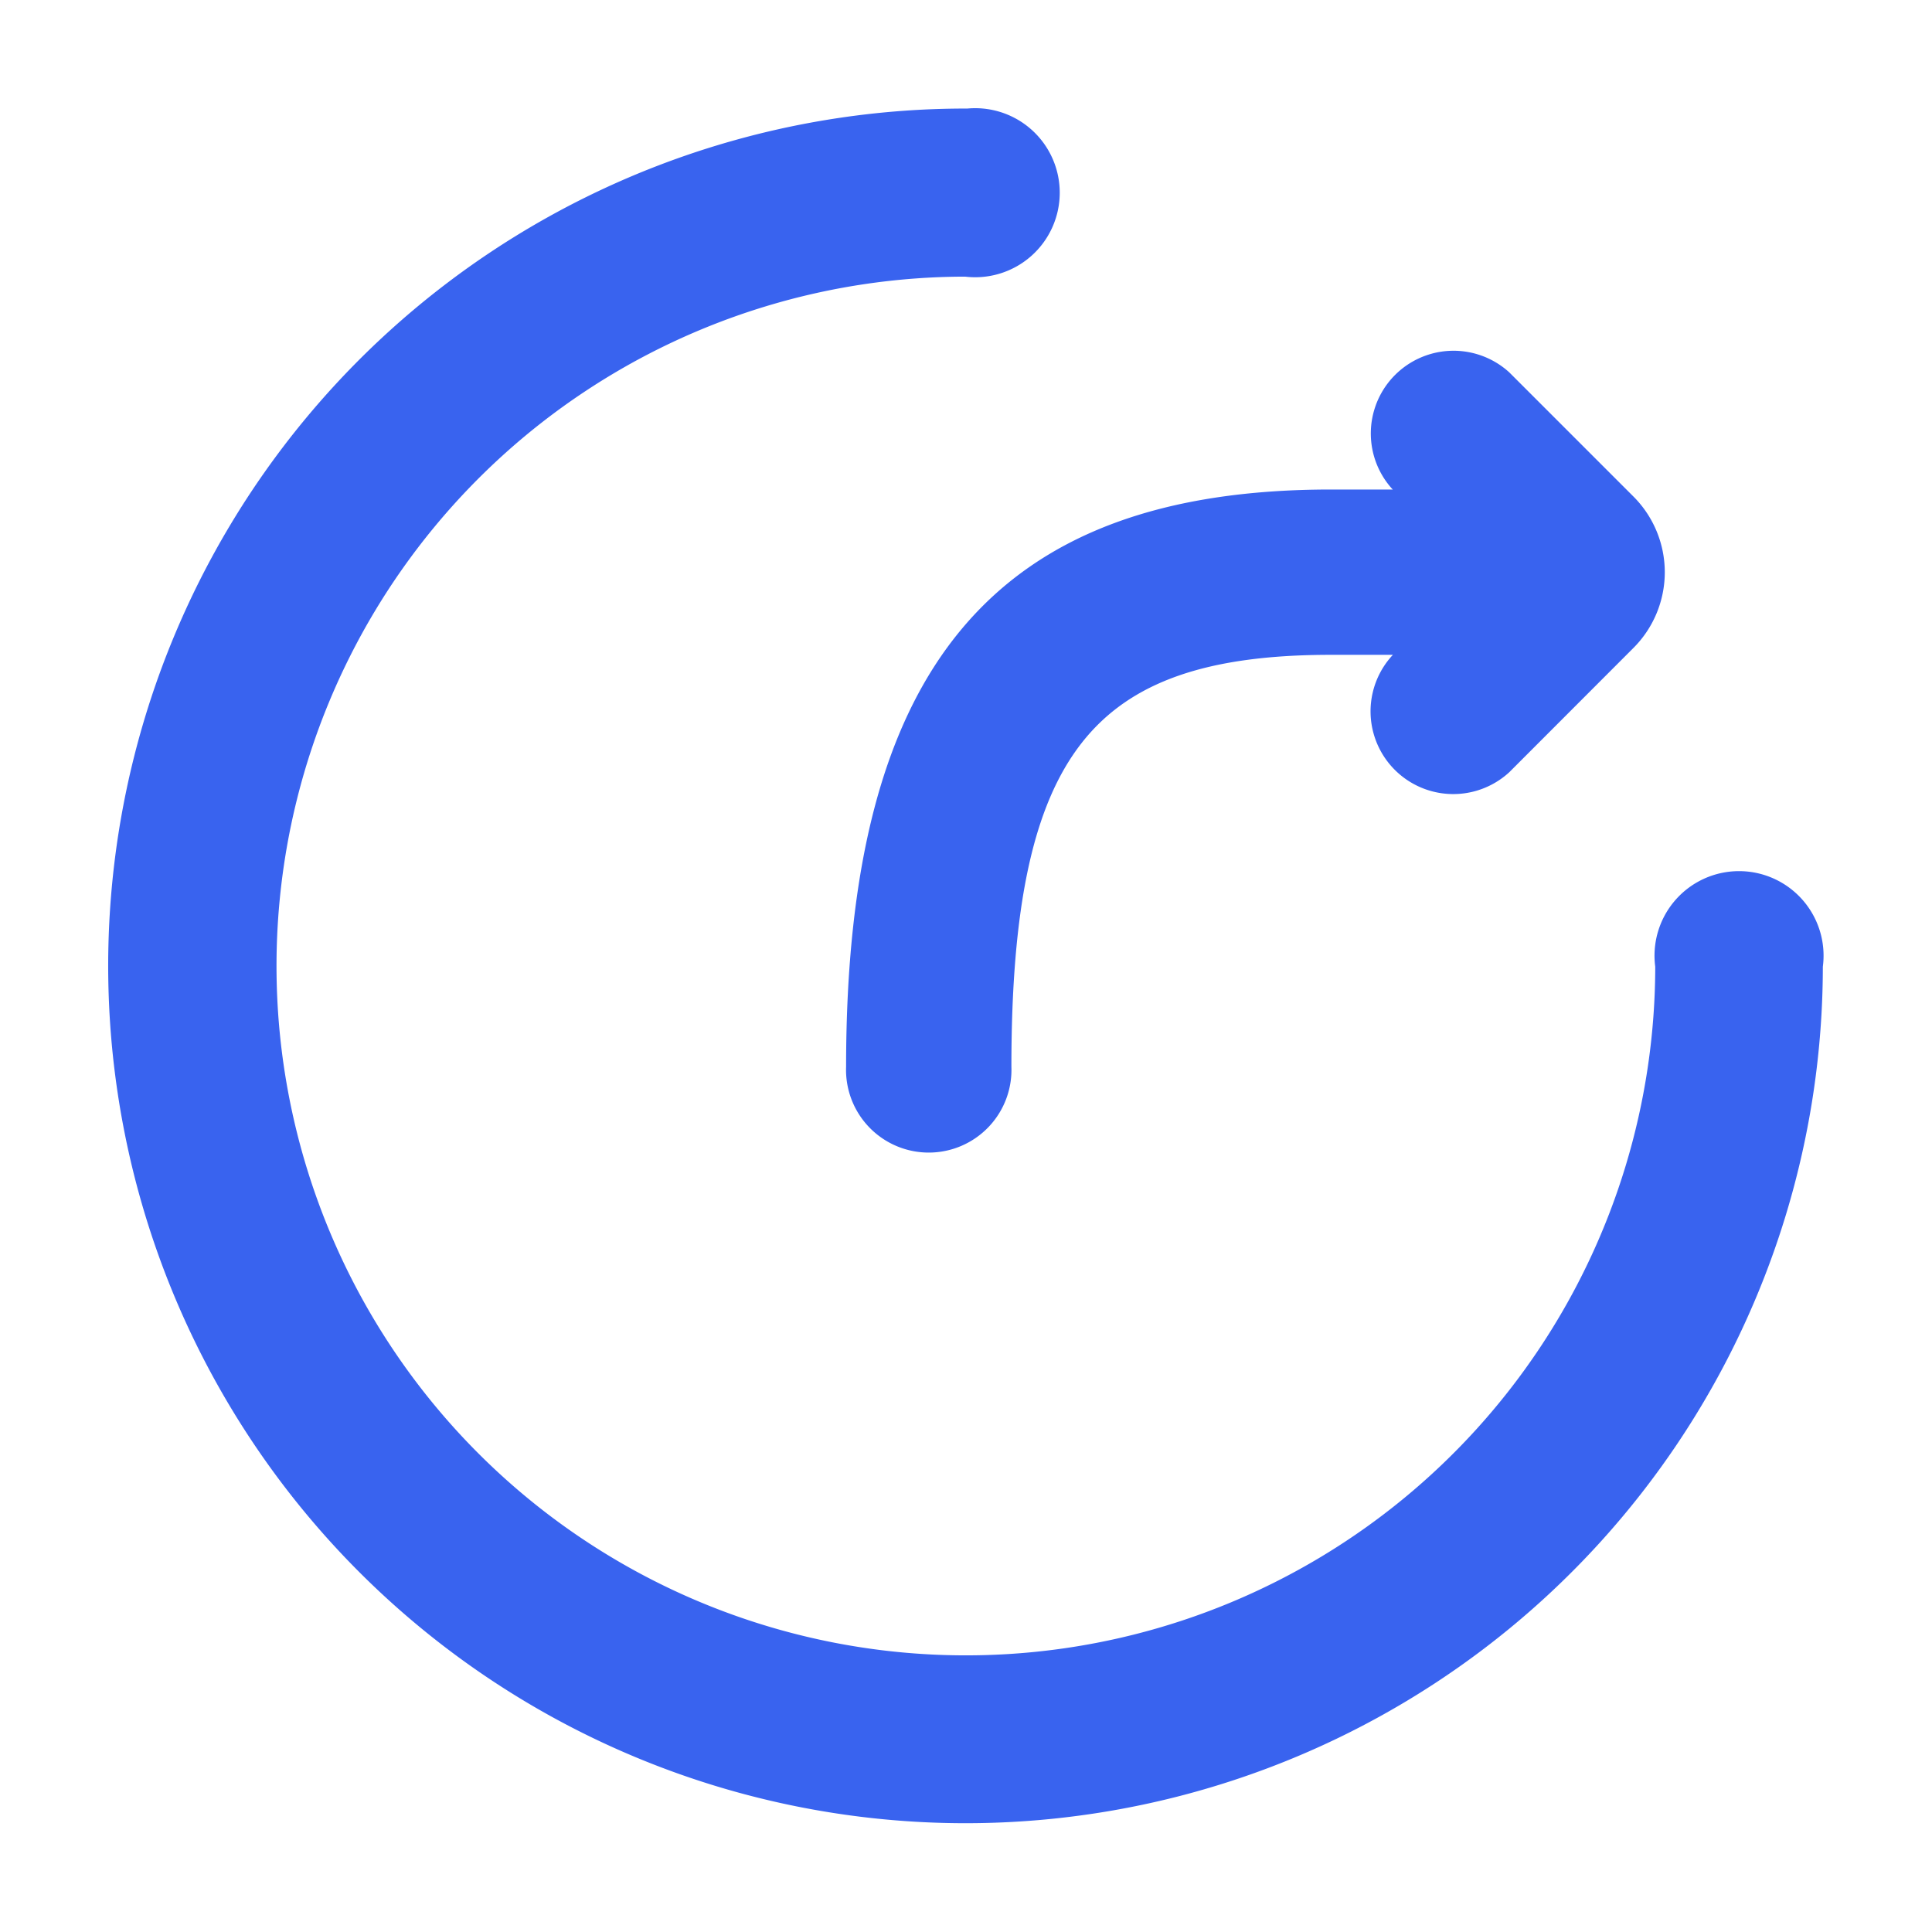 <svg xmlns="http://www.w3.org/2000/svg" width="16" height="16" viewBox="0 0 16 16">
  <g id="组_3765" data-name="组 3765" transform="translate(-1259 -667)">
    <rect id="矩形_2583" data-name="矩形 2583" width="16" height="16" transform="translate(1259 667)" fill="#676464" opacity="0"/>
    <path id="路径_7255" data-name="路径 7255" d="M1680.889,985.875a.6.6,0,1,1,0,1.19,5.809,5.809,0,1,0,5.809,5.808.6.6,0,1,1,1.188,0,7,7,0,1,1-7-7Zm3.6,2.976a.585.585,0,0,1,.831-.821l1.024,1.024a.787.787,0,0,1,0,1.118l-1.024,1.025a.585.585,0,0,1-.826-.827l.173-.173h-.755c-2.049,0-2.746.873-2.746,3.513a.585.585,0,1,1-1.169,0c0-3.266,1.192-4.682,3.916-4.682h.755Zm0,0" transform="translate(-413.89 -317.874)" fill="#3963ef" stroke="#3963ef" stroke-width="0.2"/>
  </g>
</svg>

